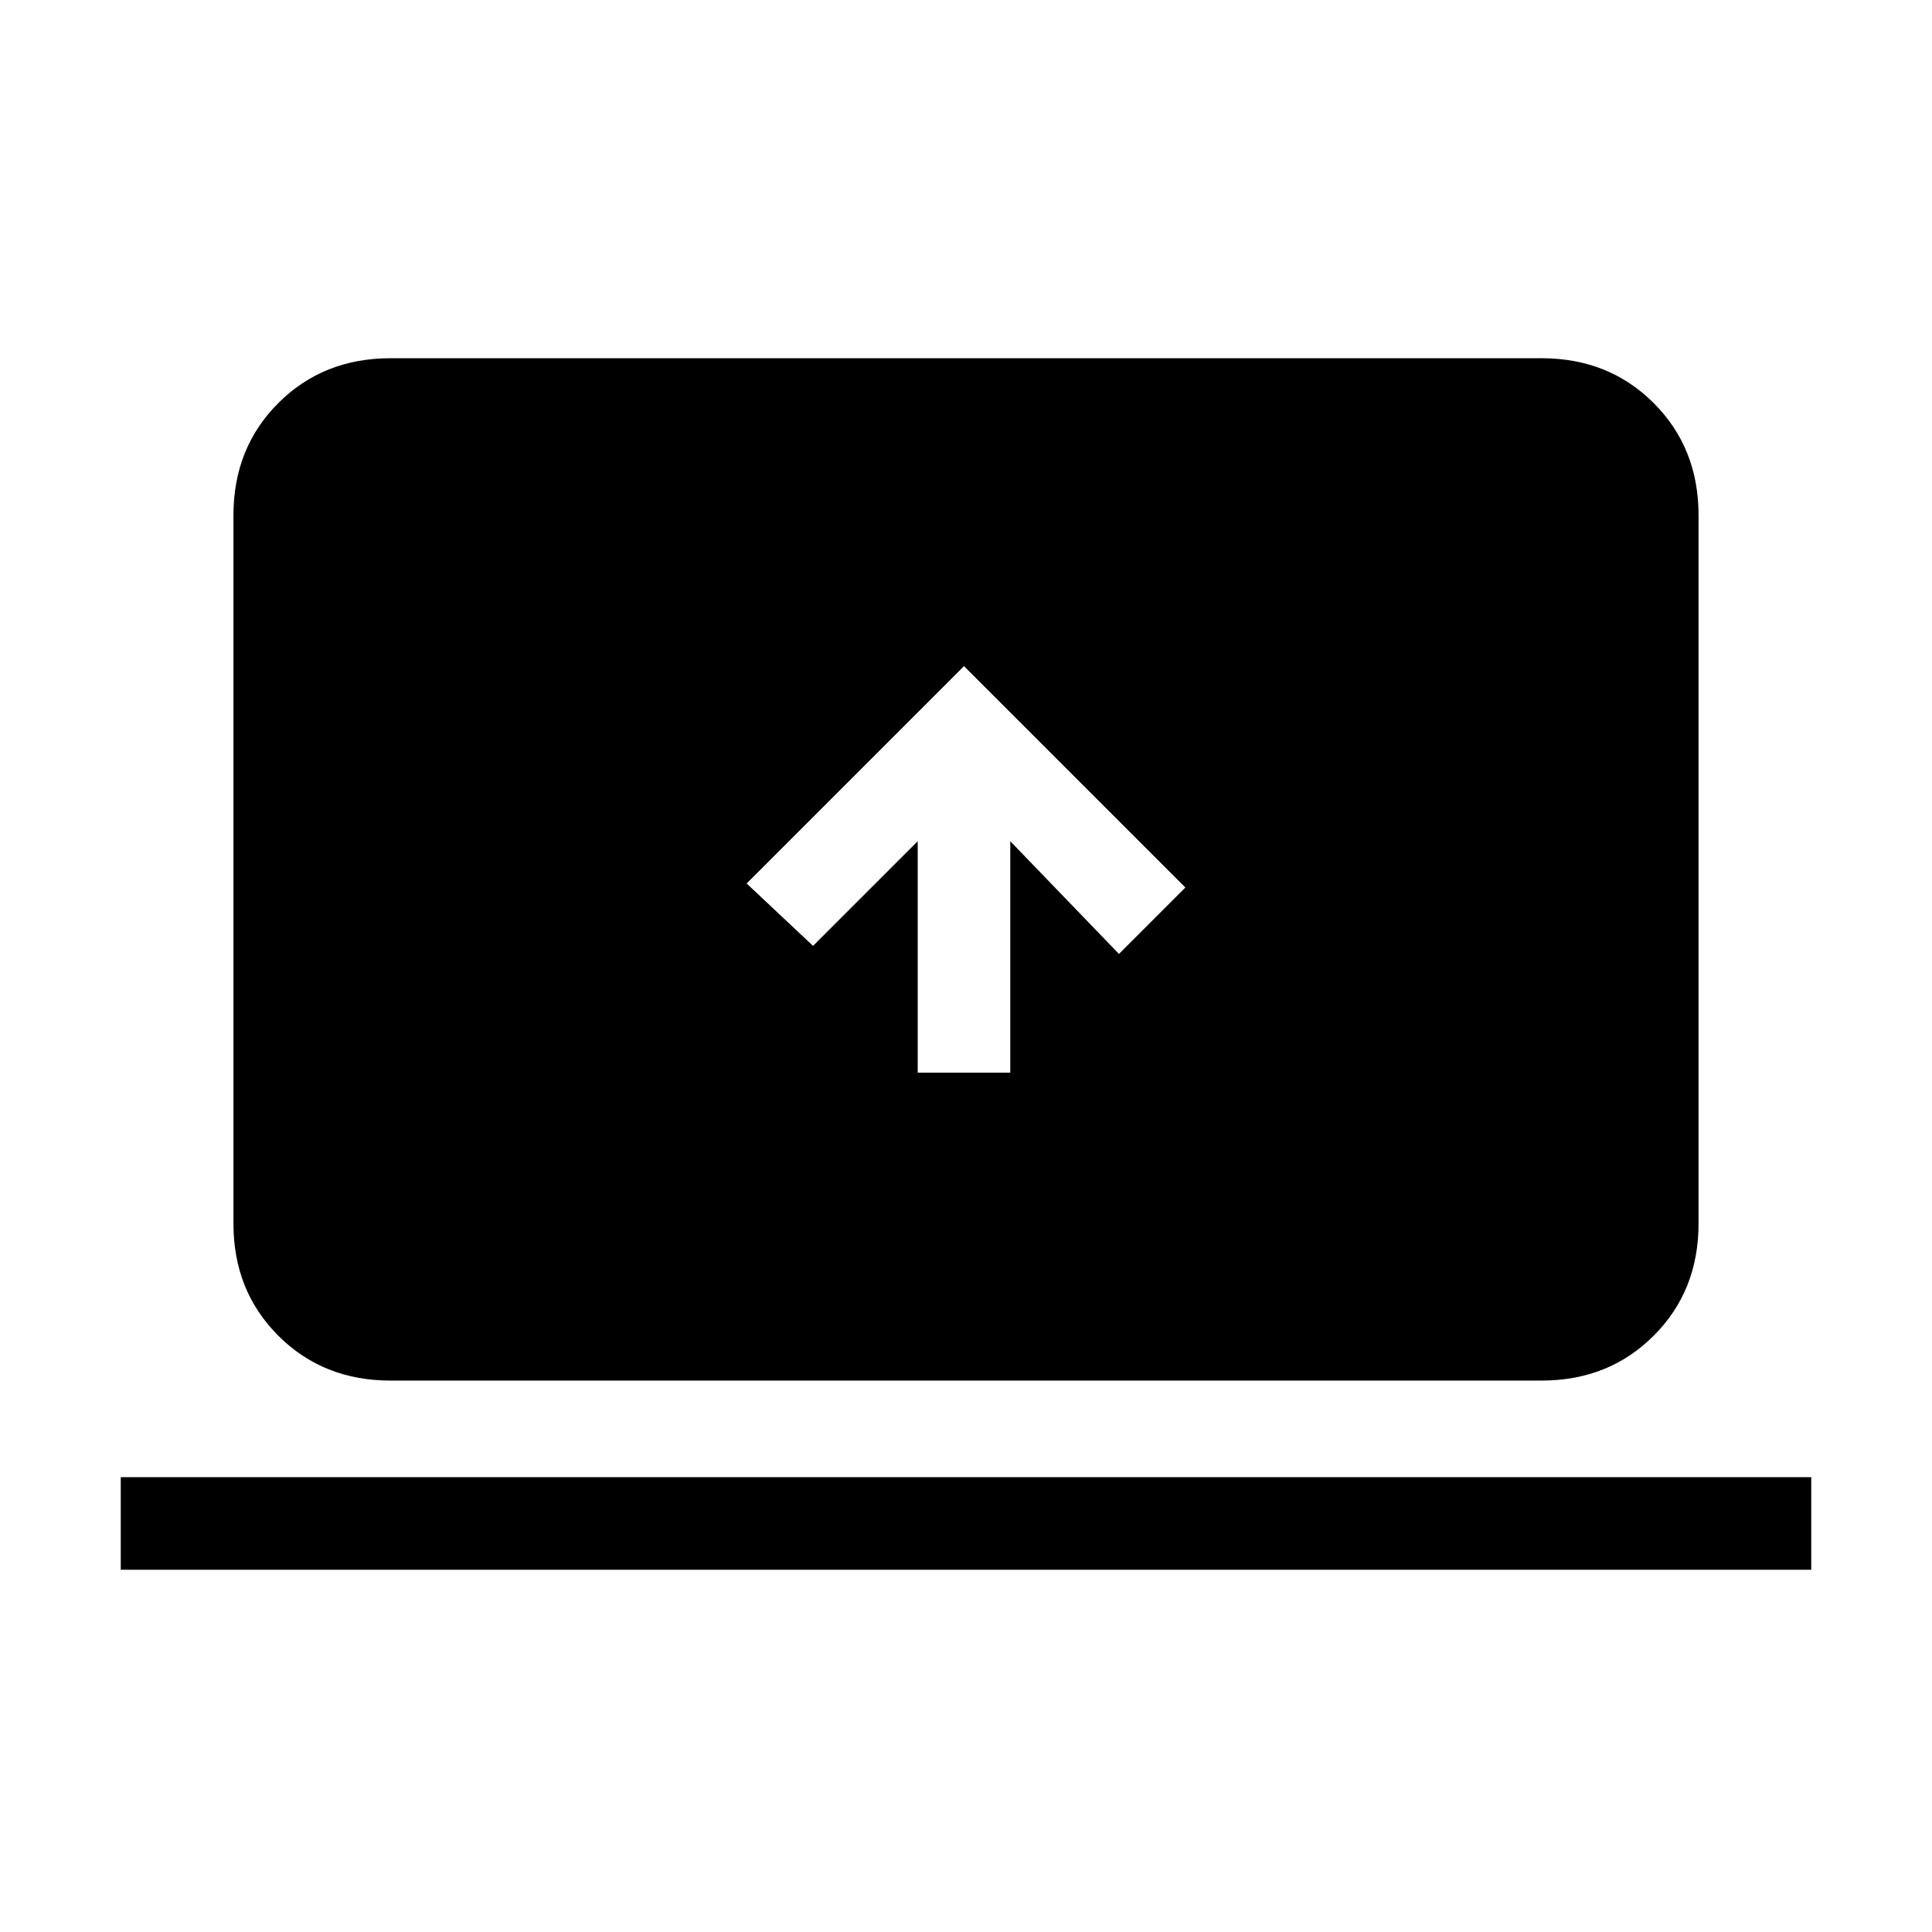 <svg xmlns="http://www.w3.org/2000/svg" height="20" viewBox="0 -960 960 960" width="20"><path d="M60-180v-46h840v46H60Zm134-94q-33.42 0-55.71-22.29Q116-318.57 116-352v-352q0-33.42 22.29-55.71T194-782h572q33.42 0 55.71 22.29T844-704v352q0 33.43-22.29 55.71Q799.42-274 766-274H194Zm262-153h46v-115l54 56 33-33-110-110-108 108 33 31 52-52v115Z"/></svg>